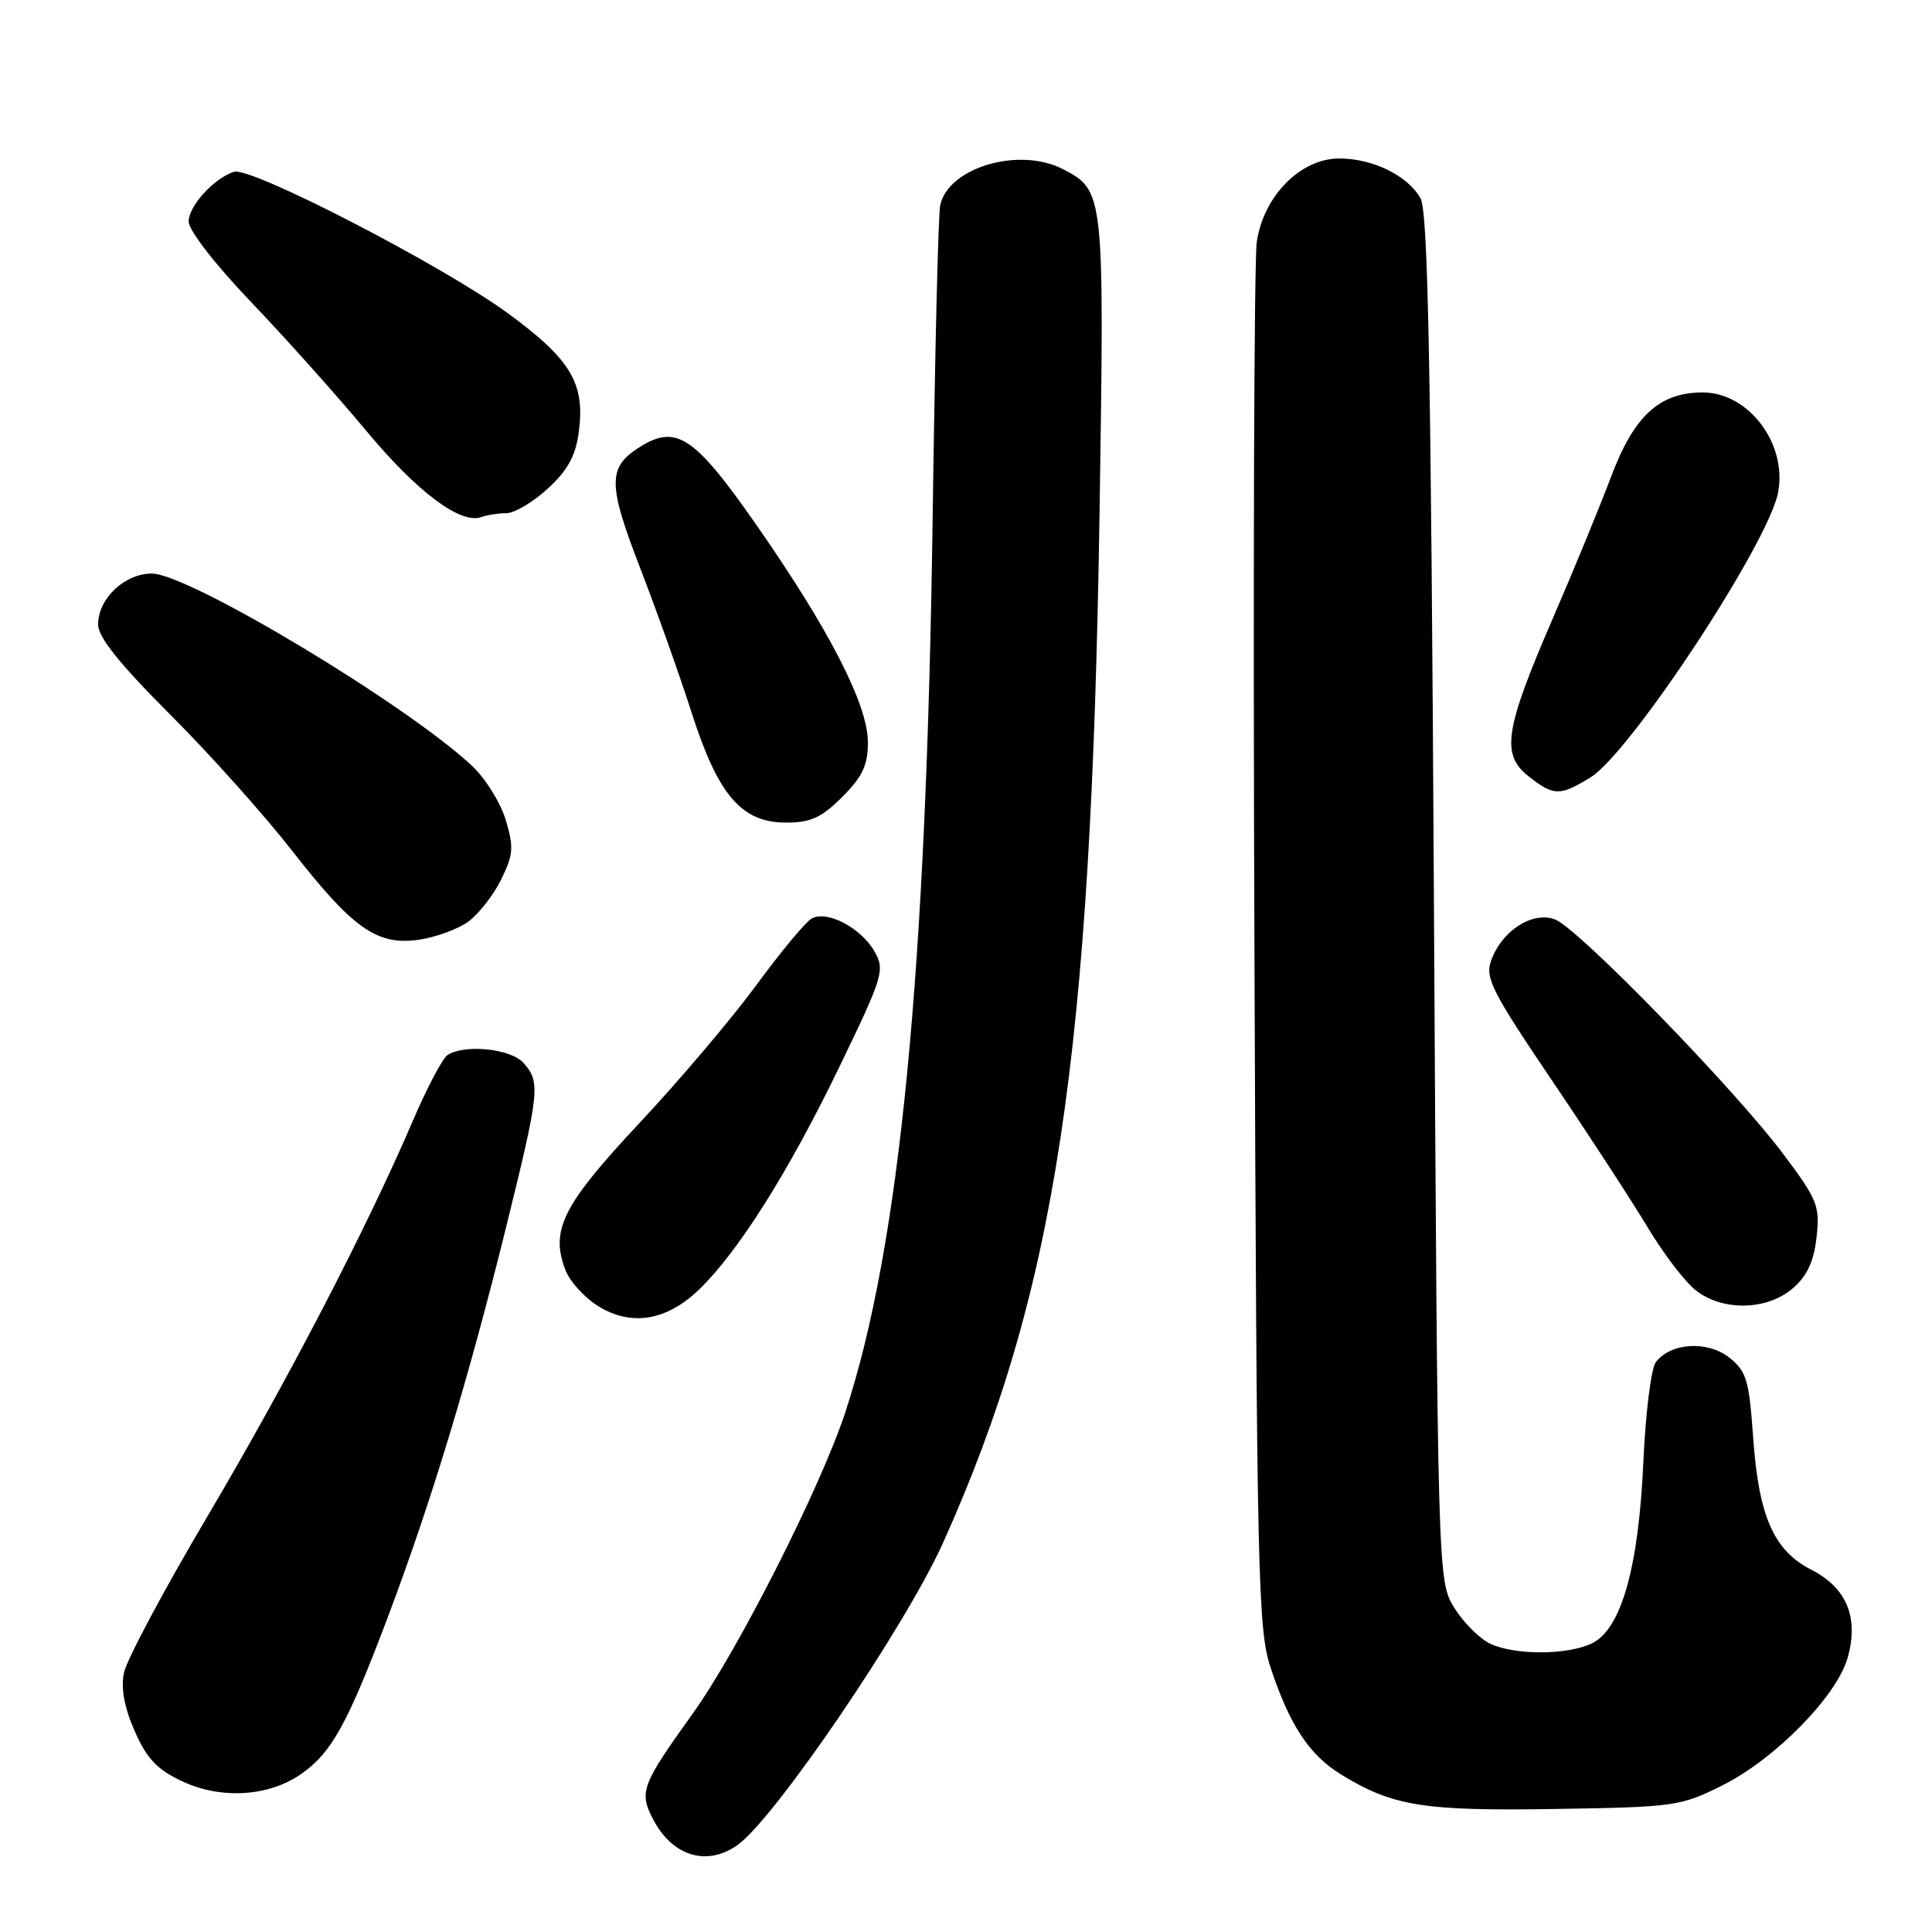 <?xml version="1.0" encoding="UTF-8" standalone="no"?>
<!DOCTYPE svg PUBLIC "-//W3C//DTD SVG 1.1//EN" "http://www.w3.org/Graphics/SVG/1.1/DTD/svg11.dtd" >
<svg xmlns="http://www.w3.org/2000/svg" xmlns:xlink="http://www.w3.org/1999/xlink" version="1.1" viewBox="0 0 256 256">
 <g >
 <path fill="currentColor"
d=" M 97.69 244.50 C 102.60 241.07 120.00 215.48 124.99 204.36 C 139.90 171.15 144.60 140.17 145.70 67.71 C 146.34 25.49 146.32 25.25 140.84 22.41 C 135.03 19.41 125.62 22.19 124.58 27.22 C 124.32 28.47 123.88 46.82 123.59 68.00 C 122.77 128.86 119.25 165.11 112.00 187.16 C 108.74 197.08 97.77 218.73 91.79 227.06 C 85.03 236.47 84.66 237.45 86.51 241.01 C 89.05 245.94 93.61 247.36 97.69 244.50 Z  M 228.27 236.55 C 235.26 233.04 243.44 224.69 244.84 219.61 C 246.31 214.30 244.68 210.39 240.03 208.01 C 235.03 205.46 233.04 200.95 232.30 190.45 C 231.76 182.82 231.42 181.69 229.11 179.87 C 226.22 177.60 221.32 177.92 219.39 180.52 C 218.78 181.34 218.04 187.29 217.75 193.75 C 217.13 207.66 214.84 215.79 211.00 217.72 C 207.84 219.30 200.88 219.36 197.52 217.83 C 196.11 217.18 193.95 215.05 192.73 213.08 C 190.50 209.50 190.50 209.50 190.00 119.00 C 189.61 48.06 189.22 28.02 188.22 26.26 C 186.50 23.25 181.90 21.00 177.45 21.00 C 172.33 21.00 167.42 25.97 166.53 32.06 C 166.17 34.50 166.03 76.78 166.22 126.00 C 166.53 209.27 166.68 215.88 168.37 221.00 C 170.87 228.55 173.47 232.51 177.62 235.08 C 184.50 239.32 188.53 239.98 206.00 239.70 C 221.94 239.45 222.70 239.34 228.27 236.55 Z  M 40.01 234.99 C 43.97 232.18 46.07 228.35 51.32 214.46 C 57.12 199.11 62.09 182.70 67.07 162.57 C 71.52 144.56 71.64 143.37 69.35 140.83 C 67.65 138.95 61.61 138.33 59.31 139.79 C 58.65 140.20 56.58 144.13 54.70 148.52 C 48.58 162.80 38.01 183.14 27.42 201.04 C 21.71 210.69 16.76 219.97 16.42 221.67 C 16.00 223.74 16.48 226.29 17.86 229.41 C 19.47 233.06 20.83 234.49 24.21 236.06 C 29.37 238.47 35.73 238.04 40.01 234.99 Z  M 92.66 170.84 C 97.86 165.81 104.52 155.23 111.21 141.39 C 117.02 129.37 117.27 128.56 115.89 126.10 C 114.12 122.96 109.59 120.57 107.55 121.71 C 106.74 122.16 103.45 126.13 100.23 130.52 C 97.01 134.91 90.03 143.15 84.72 148.82 C 74.56 159.68 72.90 162.97 74.91 168.26 C 75.48 169.77 77.42 171.92 79.23 173.05 C 83.63 175.80 88.34 175.03 92.66 170.84 Z  M 237.54 170.72 C 239.45 169.08 240.34 167.17 240.70 163.95 C 241.17 159.81 240.84 158.99 236.35 152.99 C 229.89 144.35 209.13 123.00 206.05 121.83 C 203.07 120.70 198.99 123.32 197.58 127.29 C 196.76 129.57 197.71 131.43 205.66 143.19 C 210.61 150.51 216.33 159.30 218.38 162.72 C 220.43 166.14 223.27 169.85 224.69 170.97 C 228.25 173.77 234.13 173.65 237.54 170.72 Z  M 62.00 122.16 C 63.38 121.17 65.35 118.67 66.38 116.59 C 68.02 113.28 68.10 112.29 67.02 108.67 C 66.34 106.39 64.34 103.17 62.58 101.51 C 53.97 93.41 25.00 76.00 20.12 76.00 C 16.50 76.00 13.00 79.32 13.00 82.75 C 13.00 84.42 15.83 87.96 22.48 94.61 C 27.70 99.82 34.98 107.95 38.66 112.67 C 46.79 123.09 49.96 125.31 55.50 124.52 C 57.70 124.20 60.62 123.14 62.00 122.16 Z  M 111.60 105.60 C 114.29 102.91 115.00 101.39 115.00 98.35 C 115.00 93.35 109.84 83.32 100.06 69.32 C 91.90 57.64 89.52 56.12 84.51 59.40 C 80.53 62.01 80.58 64.30 84.82 75.26 C 87.00 80.89 90.07 89.51 91.64 94.42 C 95.16 105.40 98.26 109.00 104.18 109.00 C 107.42 109.00 108.86 108.34 111.60 105.60 Z  M 210.72 103.03 C 216.00 99.81 234.36 71.94 235.61 65.24 C 236.83 58.79 231.70 52.00 225.62 52.00 C 219.87 52.01 216.52 55.09 213.48 63.16 C 211.96 67.20 208.47 75.67 205.73 82.00 C 199.38 96.68 198.87 99.97 202.54 102.86 C 205.89 105.49 206.66 105.50 210.72 103.03 Z  M 67.10 68.00 C 68.16 68.00 70.63 66.54 72.58 64.75 C 75.22 62.32 76.27 60.42 76.69 57.27 C 77.56 50.80 75.65 47.62 67.27 41.49 C 58.58 35.14 33.19 22.03 31.00 22.76 C 28.32 23.64 25.00 27.30 25.00 29.36 C 25.00 30.51 28.51 35.05 33.25 40.00 C 37.79 44.75 44.66 52.43 48.51 57.06 C 55.30 65.23 61.08 69.55 63.83 68.50 C 64.56 68.23 66.03 68.00 67.10 68.00 Z "/>
</g>
</svg>